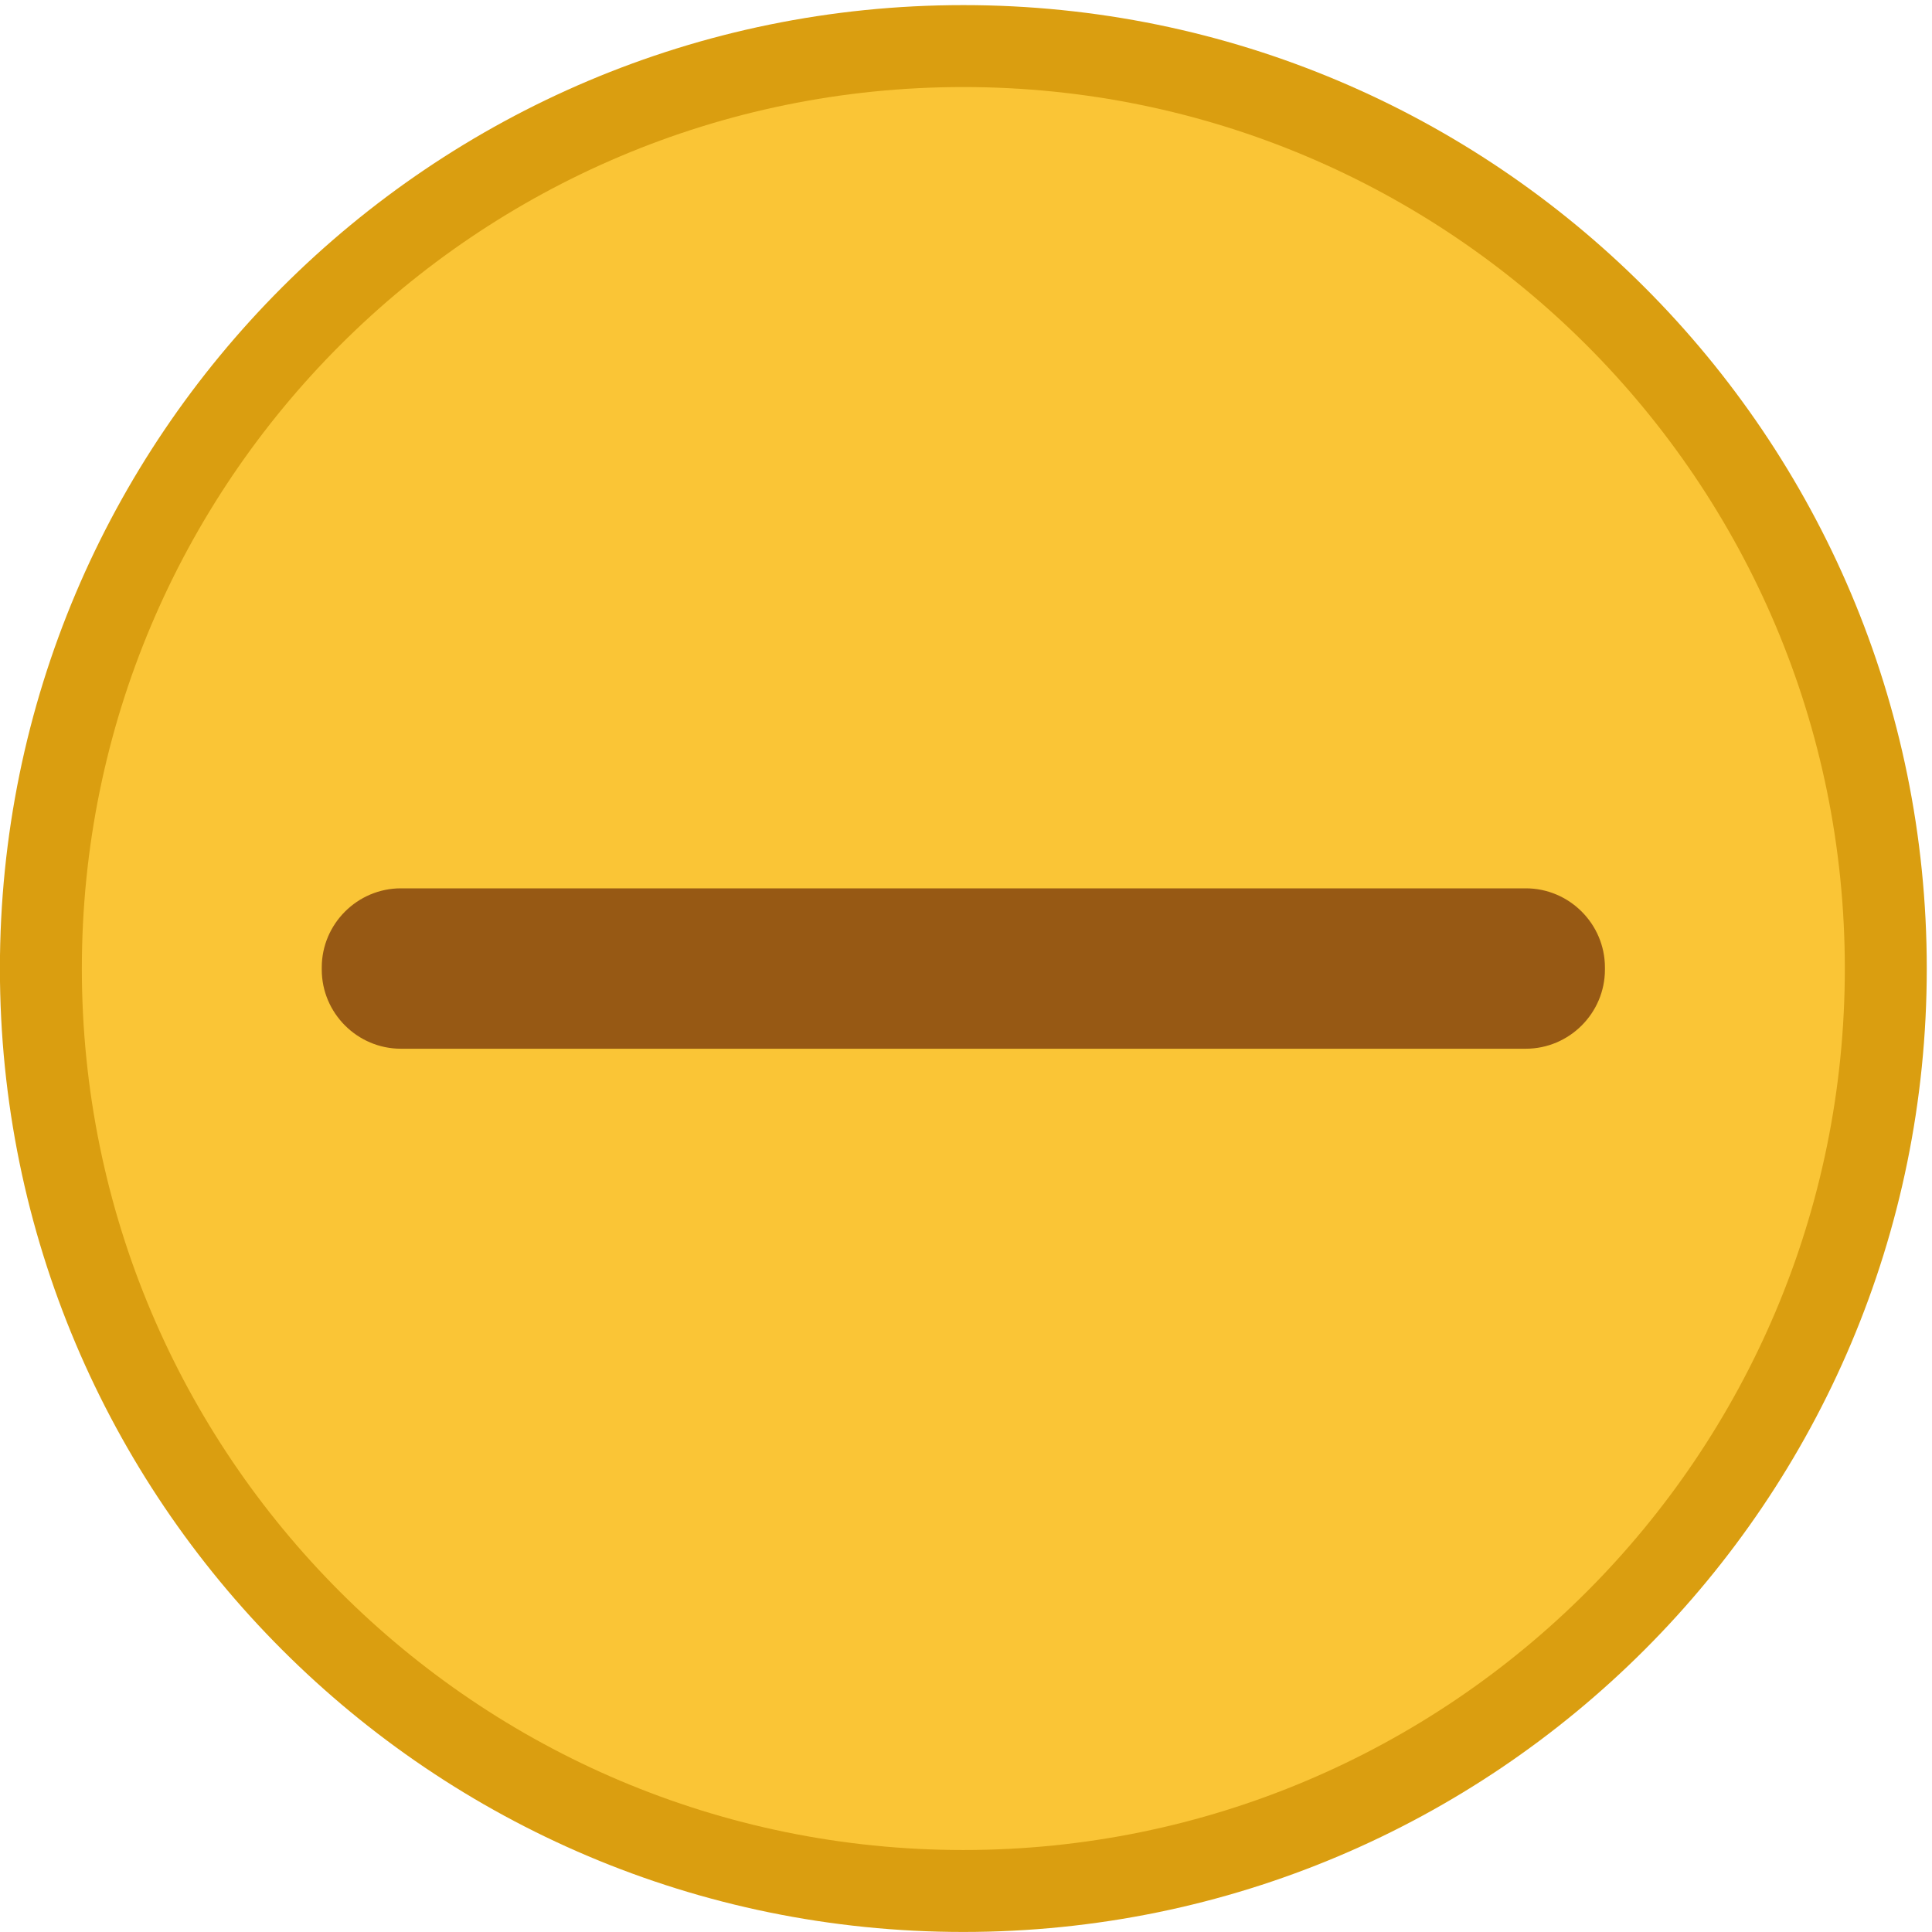 <?xml version="1.0" encoding="UTF-8" standalone="no"?>
<svg
   xmlns:dc="http://purl.org/dc/elements/1.1/"
   xmlns:cc="http://creativecommons.org/ns#"
   xmlns:rdf="http://www.w3.org/1999/02/22-rdf-syntax-ns#"
   xmlns:svg="http://www.w3.org/2000/svg"
   xmlns="http://www.w3.org/2000/svg"
   version="1.1"
   id="SVGRoot"
   viewBox="0 0 12 12"
   height="12px"
   width="12px">
  <defs
     id="defs14995">
    <linearGradient
       id="linearGradient4882">
      <stop
         id="stop4884"
         offset="0"
         style="stop-color:#728495;stop-opacity:1;" />
      <stop
         id="stop4886"
         offset="1"
         style="stop-color:#617c95;stop-opacity:0;" />
    </linearGradient>
    <linearGradient
       id="linearGradient4892">
      <stop
         id="stop4894"
         offset="0"
         style="stop-color:#2f3a42;stop-opacity:1;" />
      <stop
         id="stop4896"
         offset="1"
         style="stop-color:#1d242a;stop-opacity:1;" />
    </linearGradient>
  </defs>
  <g
     id="layer1">
    <g
       id="g4413"
       transform="matrix(0.14,0,0,-0.14,-0.079,12.027)">
      <g
         id="g4415"
         transform="scale(0.1)">
        <path
           d="m 433.035,1.949 c 236.063,0 427.43,191.367 427.43,427.43 0,236.059 -191.367,427.426 -427.43,427.426 C 196.973,856.805 5.605,665.438 5.605,429.379 5.605,193.316 196.973,1.949 433.035,1.949"
           style="fill:#da9e10;fill-opacity:1;fill-rule:evenodd;stroke:none"
           id="path4417" />
        <path
           d="m 433.035,38.301 c 215.985,0 391.074,175.09 391.074,391.078 0,215.984 -175.089,391.074 -391.074,391.074 -215.984,0 -391.078,-175.09 -391.078,-391.074 0,-215.988 175.094,-391.078 391.078,-391.078"
           style="fill:#fac536;fill-opacity:1;fill-rule:evenodd;stroke:none"
           id="path4419" />
        <path
           d="m 183.508,464.957 499.055,0 c 19.316,0 35.117,-15.797 35.117,-35.117 l 0,-0.926 c 0,-19.32 -15.801,-35.117 -35.117,-35.117 l -499.055,0 c -19.317,0 -35.117,15.797 -35.117,35.117 l 0,0.926 c 0,19.32 15.8,35.117 35.117,35.117"
           style="fill:#975914;fill-opacity:1;fill-rule:evenodd;stroke:none"
           id="path4421" />
      </g>
    </g>
  </g>
</svg>
